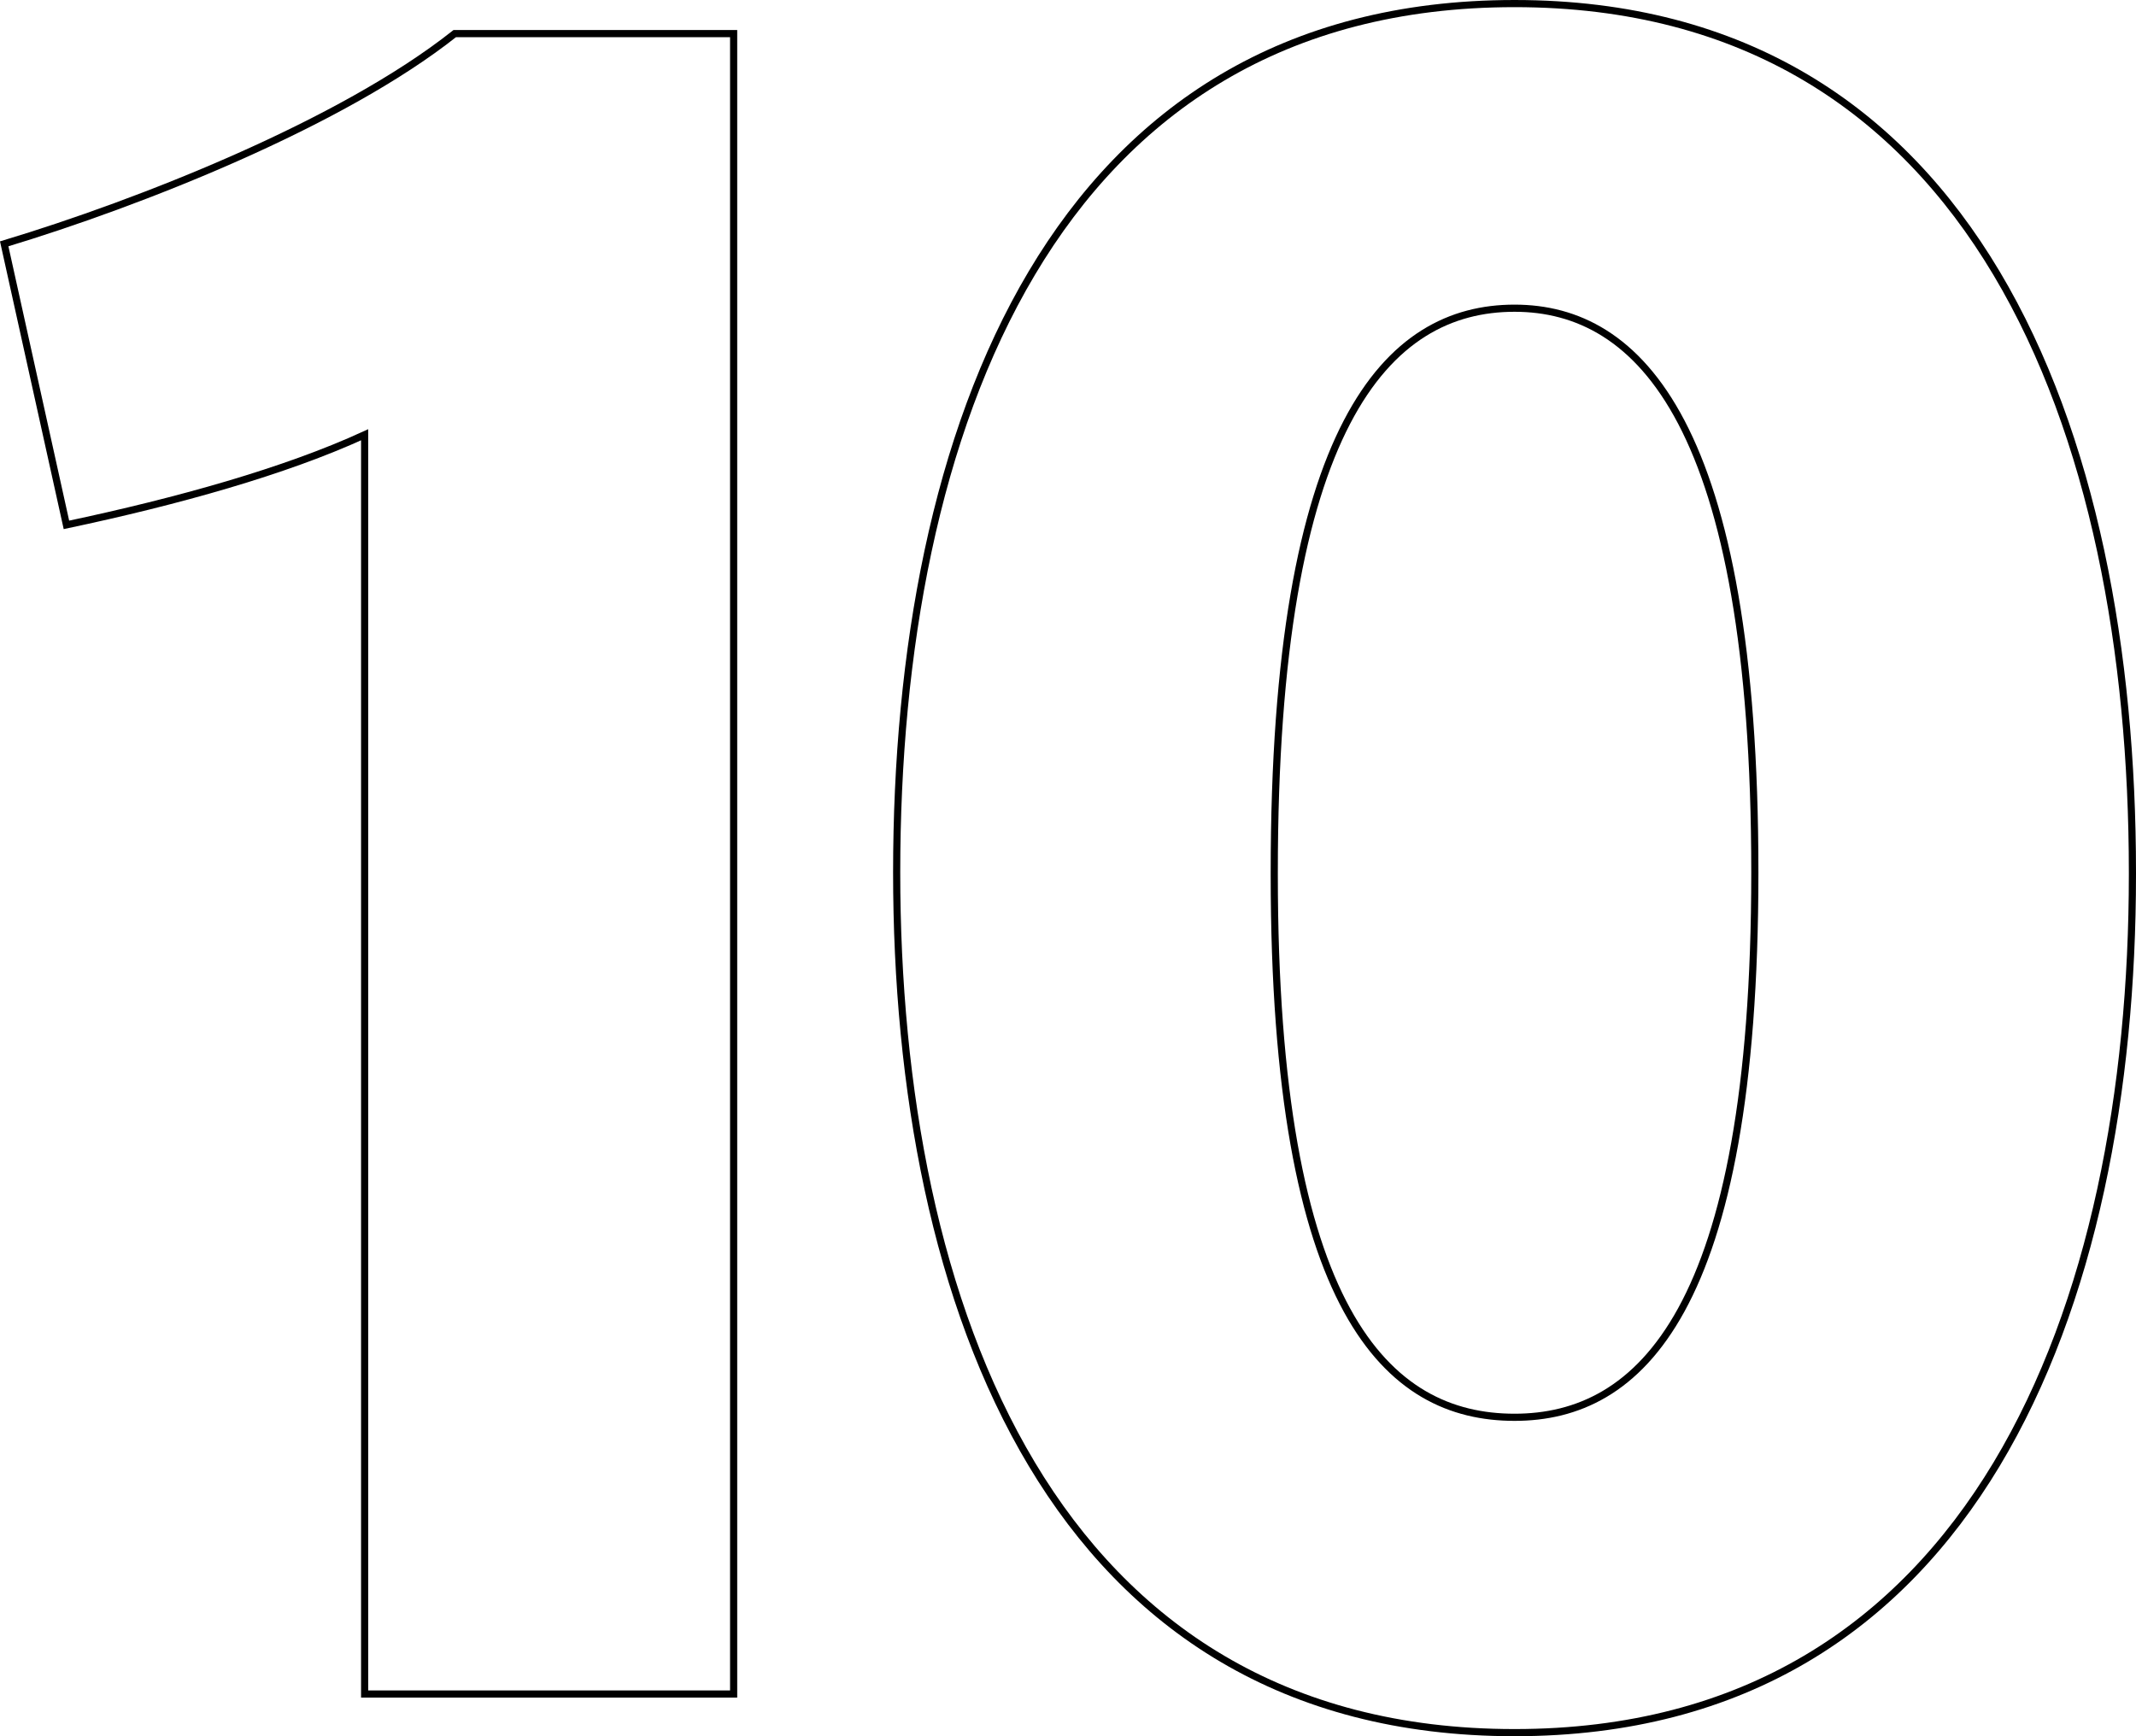 <?xml version="1.0" encoding="utf-8"?>
<!-- Generator: Adobe Illustrator 26.2.1, SVG Export Plug-In . SVG Version: 6.00 Build 0)  -->
<svg version="1.1" id="レイヤー_3" xmlns="http://www.w3.org/2000/svg" xmlns:xlink="http://www.w3.org/1999/xlink" x="0px"
	 y="0px" viewBox="0 0 298.686 242.802" style="enable-background:new 0 0 298.686 242.802;" xml:space="preserve">
<style type="text/css">
	.st0{fill:none;stroke:#000000;}
</style>
<path class="st0" d="M9.289,73.401L0.588,34.1c18.9-5.7,47.101-16.8,63-29.4h39v232.203H50.989V60.801
	C39.889,65.9,24.889,70.101,9.289,73.401z"/>
<path class="st0" d="M298.186,122.301c0,60-21.899,120.001-86.4,120.001c-64.801,0-86.401-60-86.401-120.301
	c0-61.5,21.6-121.501,86.401-121.501c64.501,0,86.4,60,86.4,121.501V122.301z"/>
<path class="st0" d="M178.185,122.301c0,61.201,15.9,75.901,33.601,75.901c17.4,0,33.601-14.7,33.601-76.201
	c0-62.701-16.201-78.9-33.601-78.9c-17.7,0-33.601,16.2-33.601,78.9V122.301z"/>
</svg>
